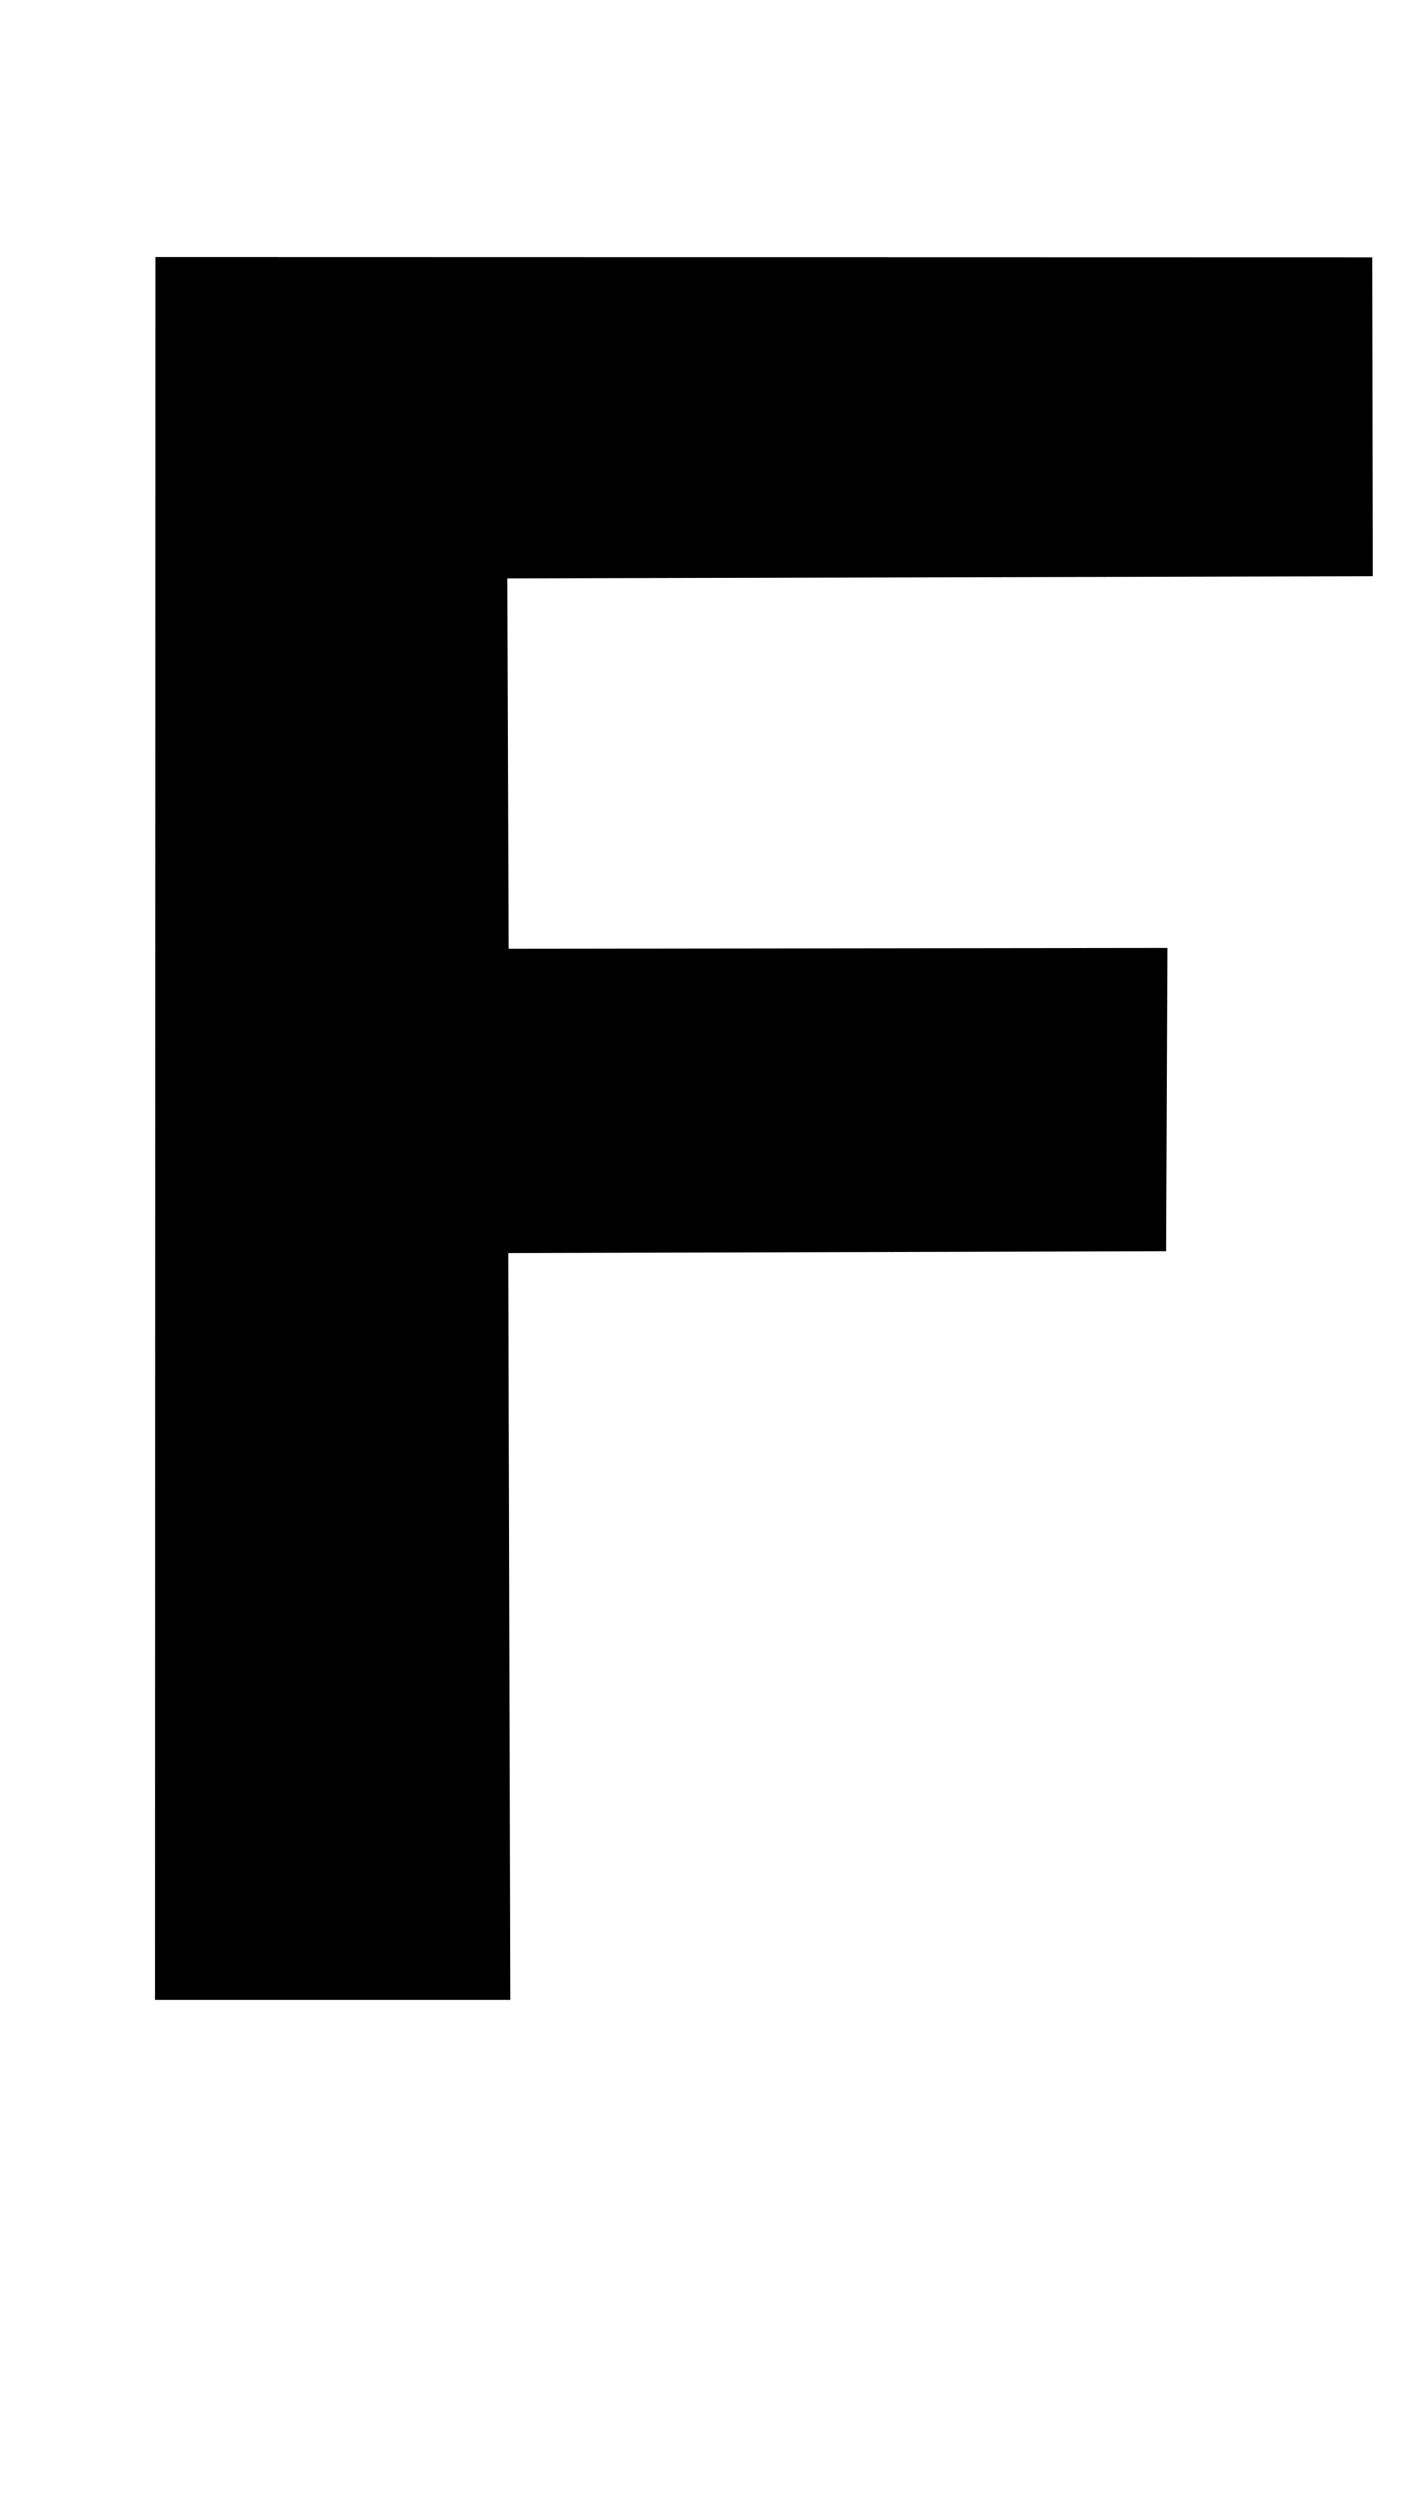 <?xml version="1.0" standalone="no"?>
<!DOCTYPE svg PUBLIC "-//W3C//DTD SVG 1.1//EN" "http://www.w3.org/Graphics/SVG/1.1/DTD/svg11.dtd" >
<svg xmlns="http://www.w3.org/2000/svg" xmlns:xlink="http://www.w3.org/1999/xlink" version="1.1" viewBox="-10 0 566 1000">
  <g transform="matrix(1 0 0 -1 0 800)">
   <path fill="currentColor"
d="M193.07 568.63l0.539 -148.14l263.7 0.34l-0.54 -121.32l-263.32 -0.74l0.82 -298.73h-142.22l0.16 697.15l487.08 -0.12l0.21 -127.56z" />
  </g>

</svg>
